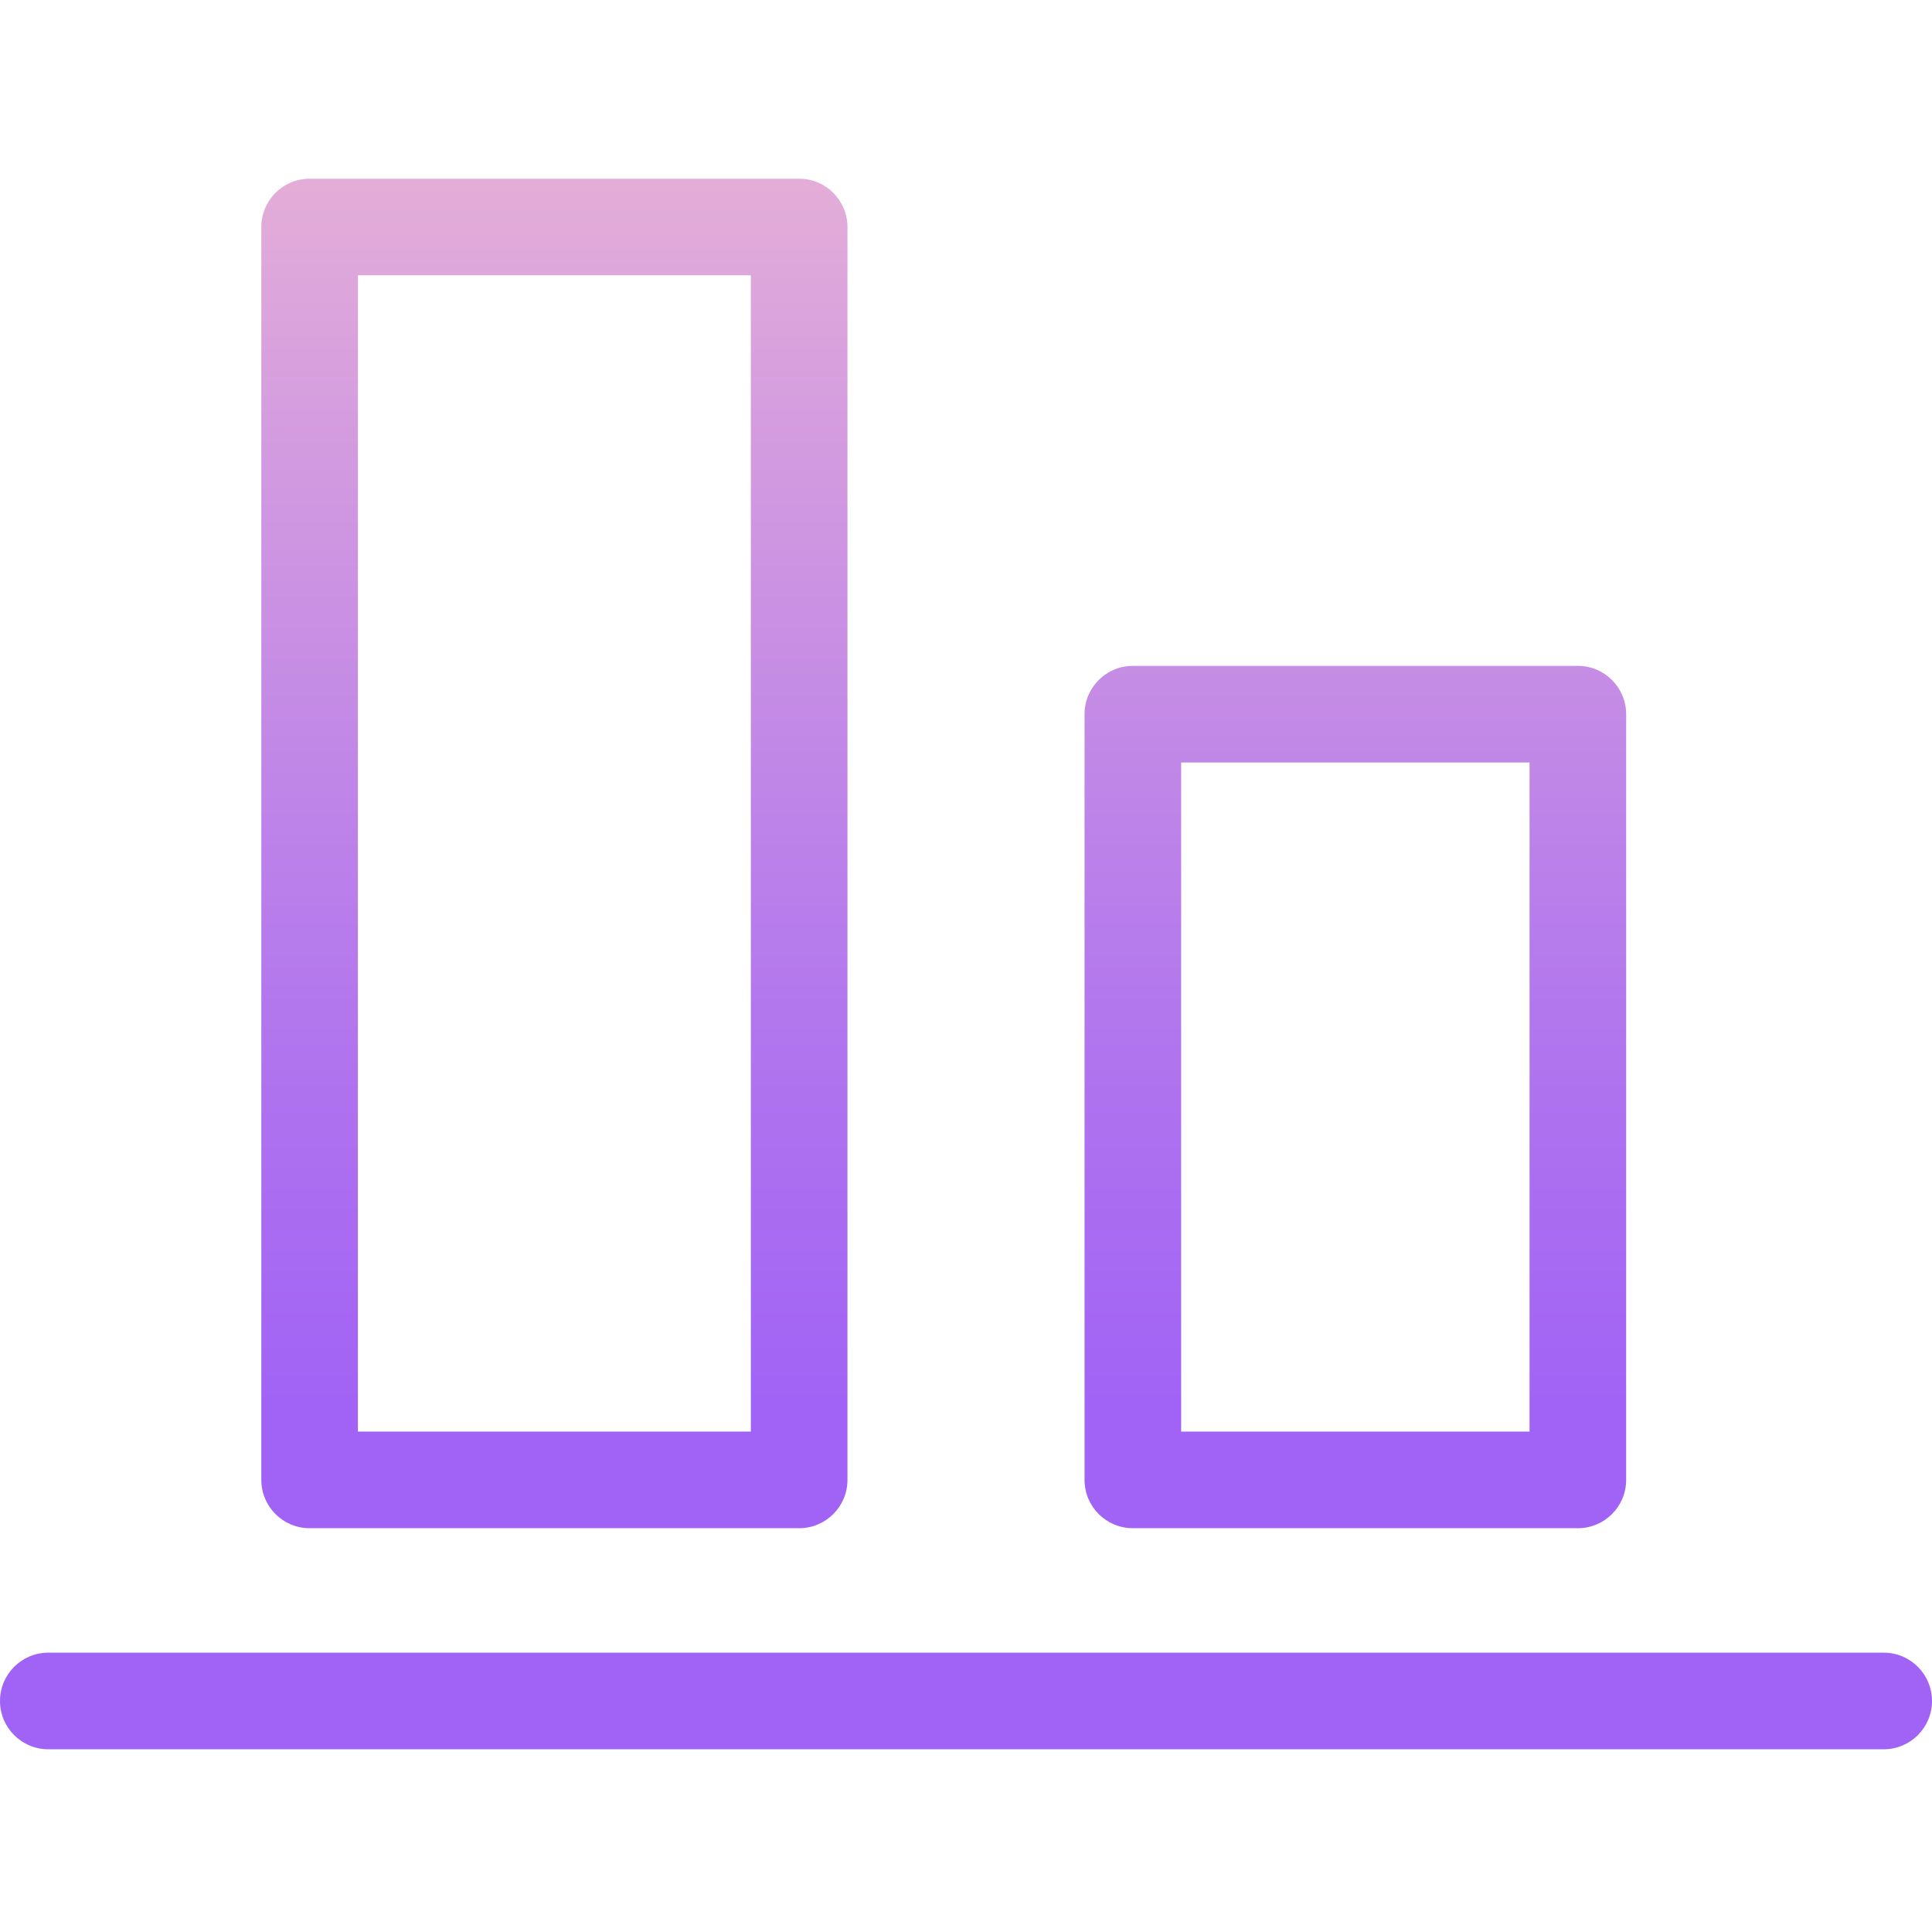<svg height="400pt" viewBox="0 -37 400 400" width="400pt" xmlns="http://www.w3.org/2000/svg" xmlns:xlink="http://www.w3.org/1999/xlink"><linearGradient id="a"><stop offset=".322" stop-color="#a163f5"/><stop offset=".466" stop-color="#b074ee"/><stop offset=".752" stop-color="#d8a1dd"/><stop offset=".898" stop-color="#efbad3"/></linearGradient><linearGradient id="b" gradientTransform="matrix(1 0 0 -1 -56 420.585)" gradientUnits="userSpaceOnUse" x1="170.779" x2="170.779" xlink:href="#a" y1="3.998" y2="508.995"/><linearGradient id="c" gradientTransform="matrix(1 0 0 -1 -56 420.585)" gradientUnits="userSpaceOnUse" x1="336.609" x2="336.609" xlink:href="#a" y1="3.998" y2="508.995"/><linearGradient id="d" gradientTransform="matrix(1 0 0 -1 -56 420.585)" gradientUnits="userSpaceOnUse" x1="256" x2="256" xlink:href="#a" y1="3.998" y2="508.995"/><path d="m64.102 279.398h101.355c5.523 0 10-4.477 10-10v-259.398c0-5.523-4.477-10-10-10h-101.355c-5.523 0-10 4.477-10 10v259.398c0 5.523 4.477 10 10 10zm10-259.398h81.352v239.398h-81.352zm0 0" fill="url(#b)"/><path d="m234.543 279.398h92.133c5.523 0 10-4.477 10-10v-158.535c0-5.523-4.477-10-10-10h-92.133c-5.523 0-10 4.477-10 10v158.535c0 5.523 4.477 10 10 10zm10-158.535h72.133v138.535h-72.133zm0 0" fill="url(#c)"/><path d="m390 305.168h-380c-5.523 0-10 4.477-10 10 0 5.523 4.477 10 10 10h380c5.523 0 10-4.477 10-10 0-5.523-4.477-10-10-10zm0 0" fill="url(#d)"/></svg>